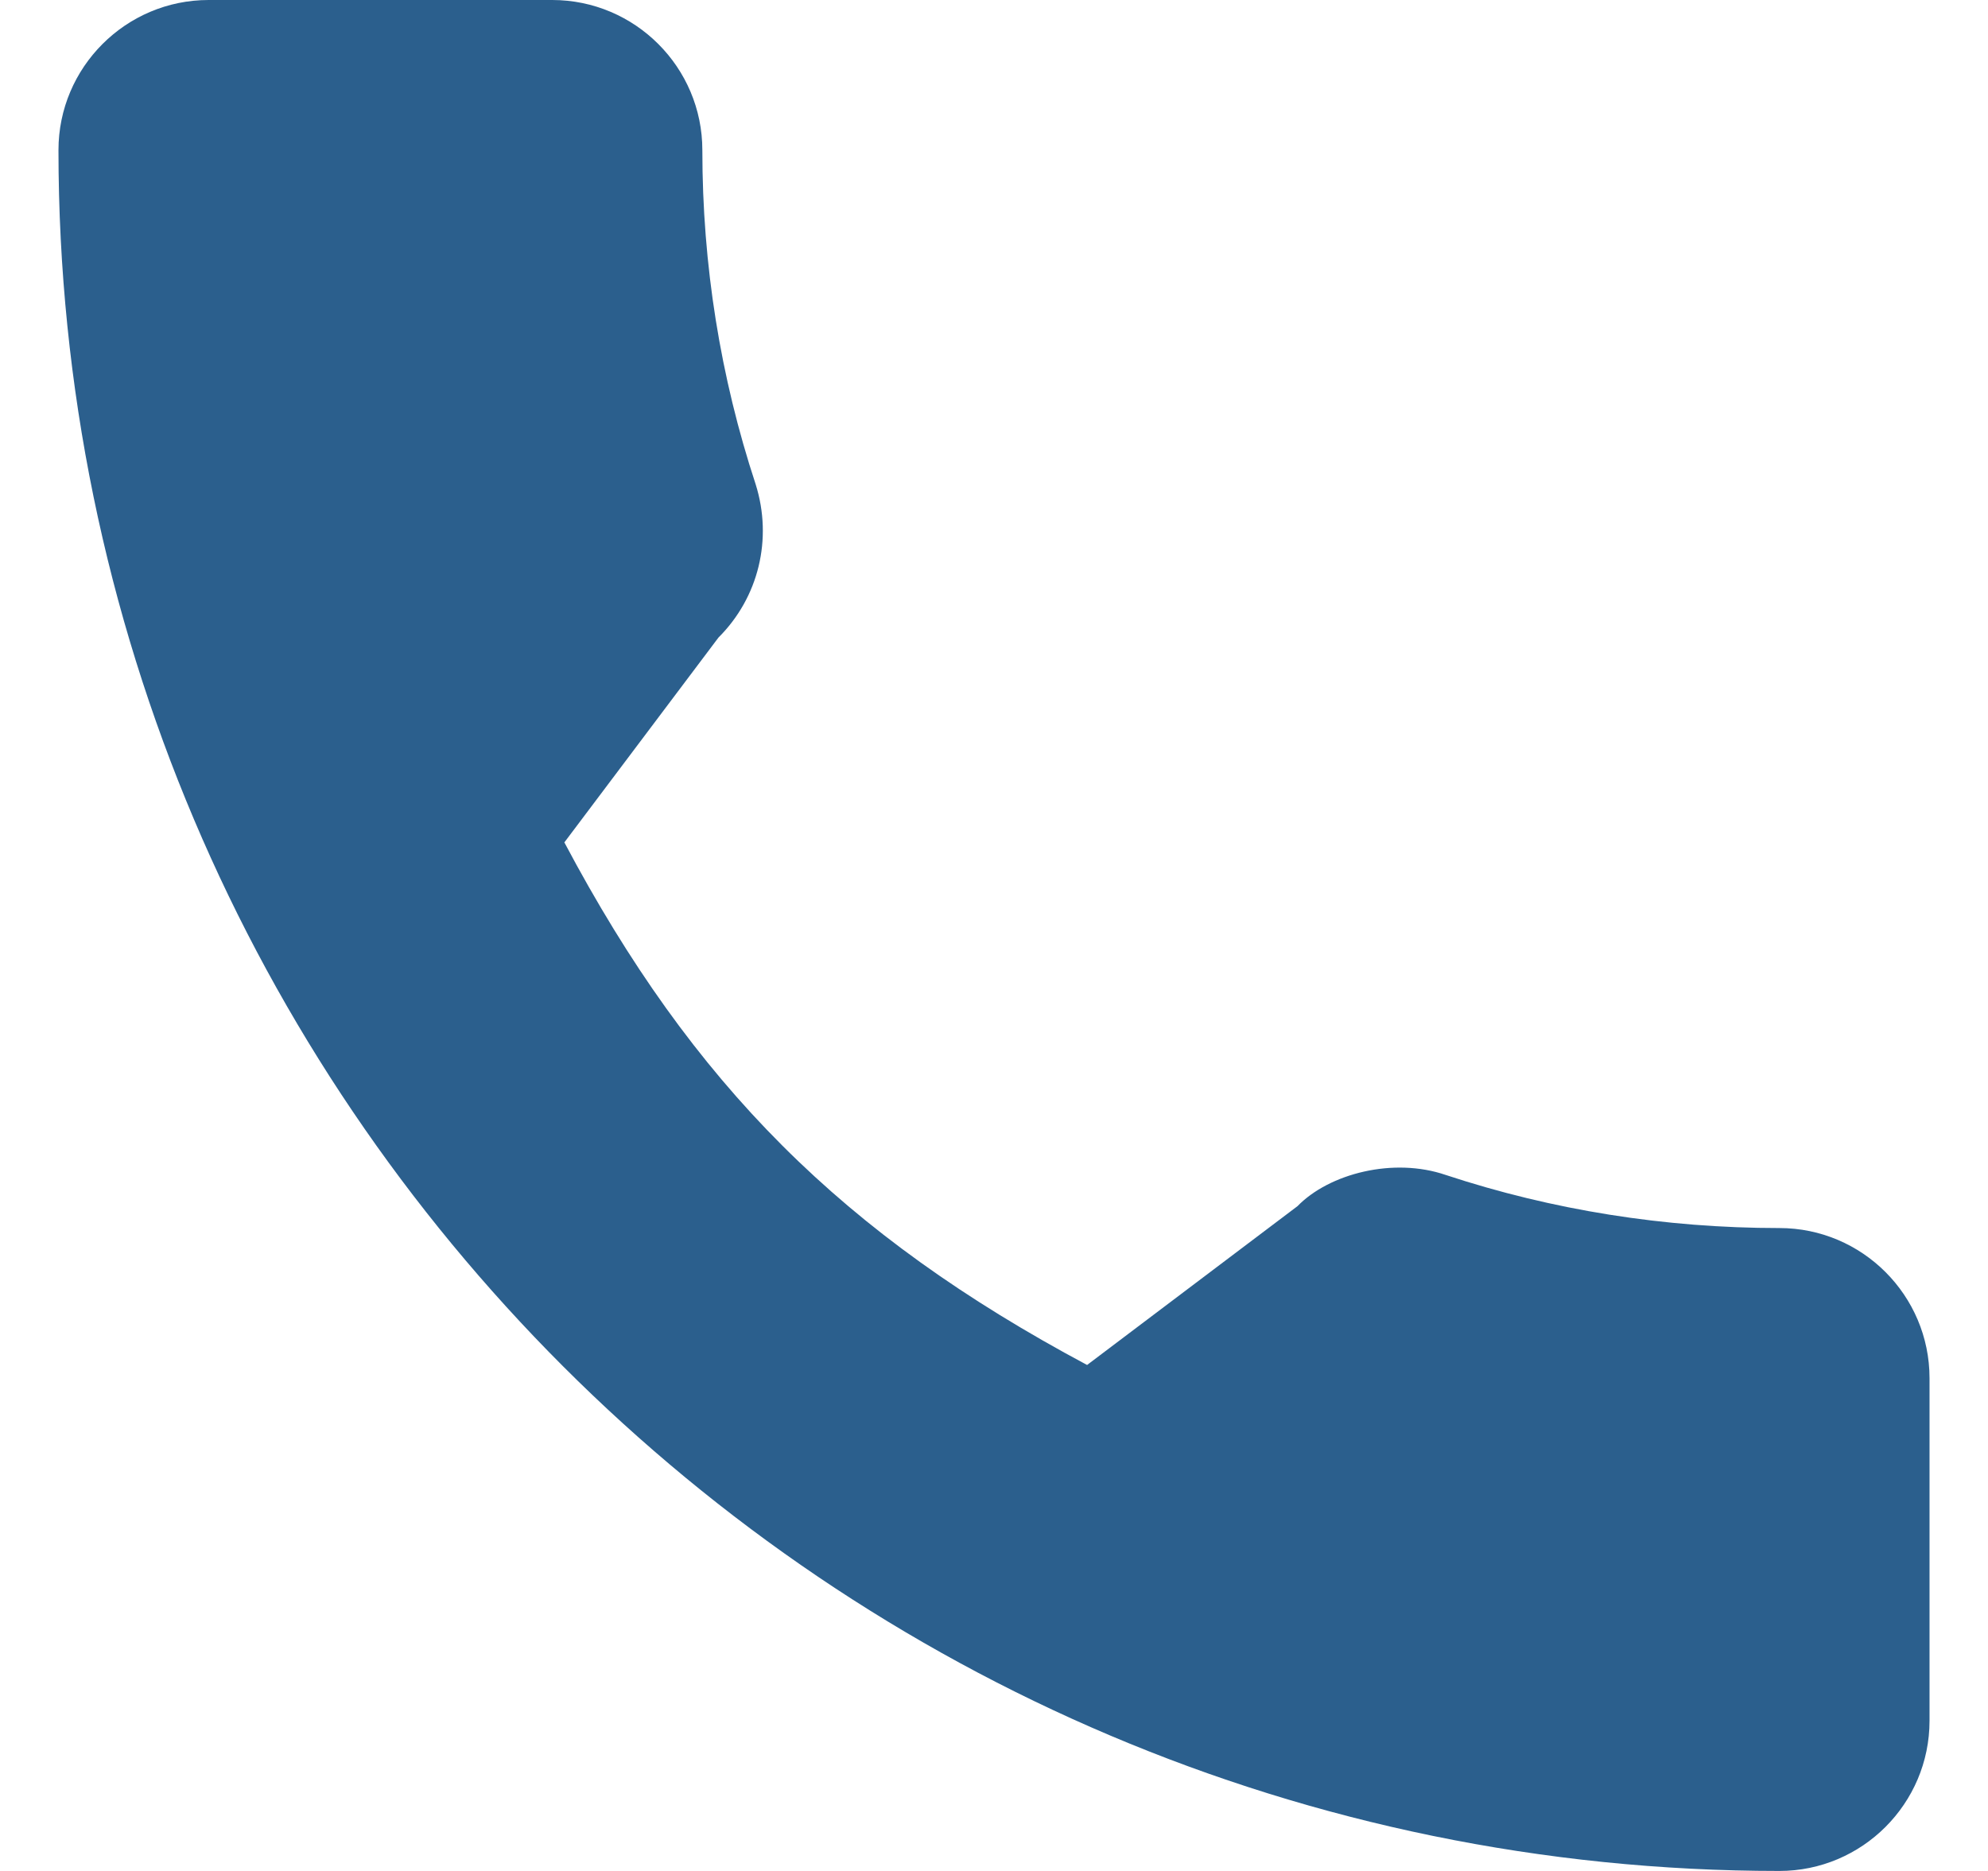 <svg width="17" height="16" viewBox="0 0 17 16" fill="none" xmlns="http://www.w3.org/2000/svg">
<g clip-path="url(#clip0_123_2315)">
<path d="M15.216 10.502C14.237 10.502 13.275 10.349 12.363 10.048C11.917 9.895 11.368 10.035 11.095 10.315L9.296 11.673C7.21 10.559 5.924 9.275 4.826 7.204L6.144 5.452C6.487 5.11 6.609 4.61 6.462 4.142C6.16 3.225 6.006 2.264 6.006 1.284C6.006 0.576 5.43 0 4.722 0H1.784C1.076 0 0.5 0.576 0.5 1.284C0.5 9.398 7.102 16 15.216 16C15.924 16 16.5 15.424 16.5 14.716V11.786C16.5 11.078 15.924 10.502 15.216 10.502Z" fill="#2B5F8D"/>
</g>
<defs>
<clipPath id="clip0_123_2315">
<rect width="16" height="16" fill="white" transform="translate(0.5)"/>
</clipPath>
</defs>
</svg>
